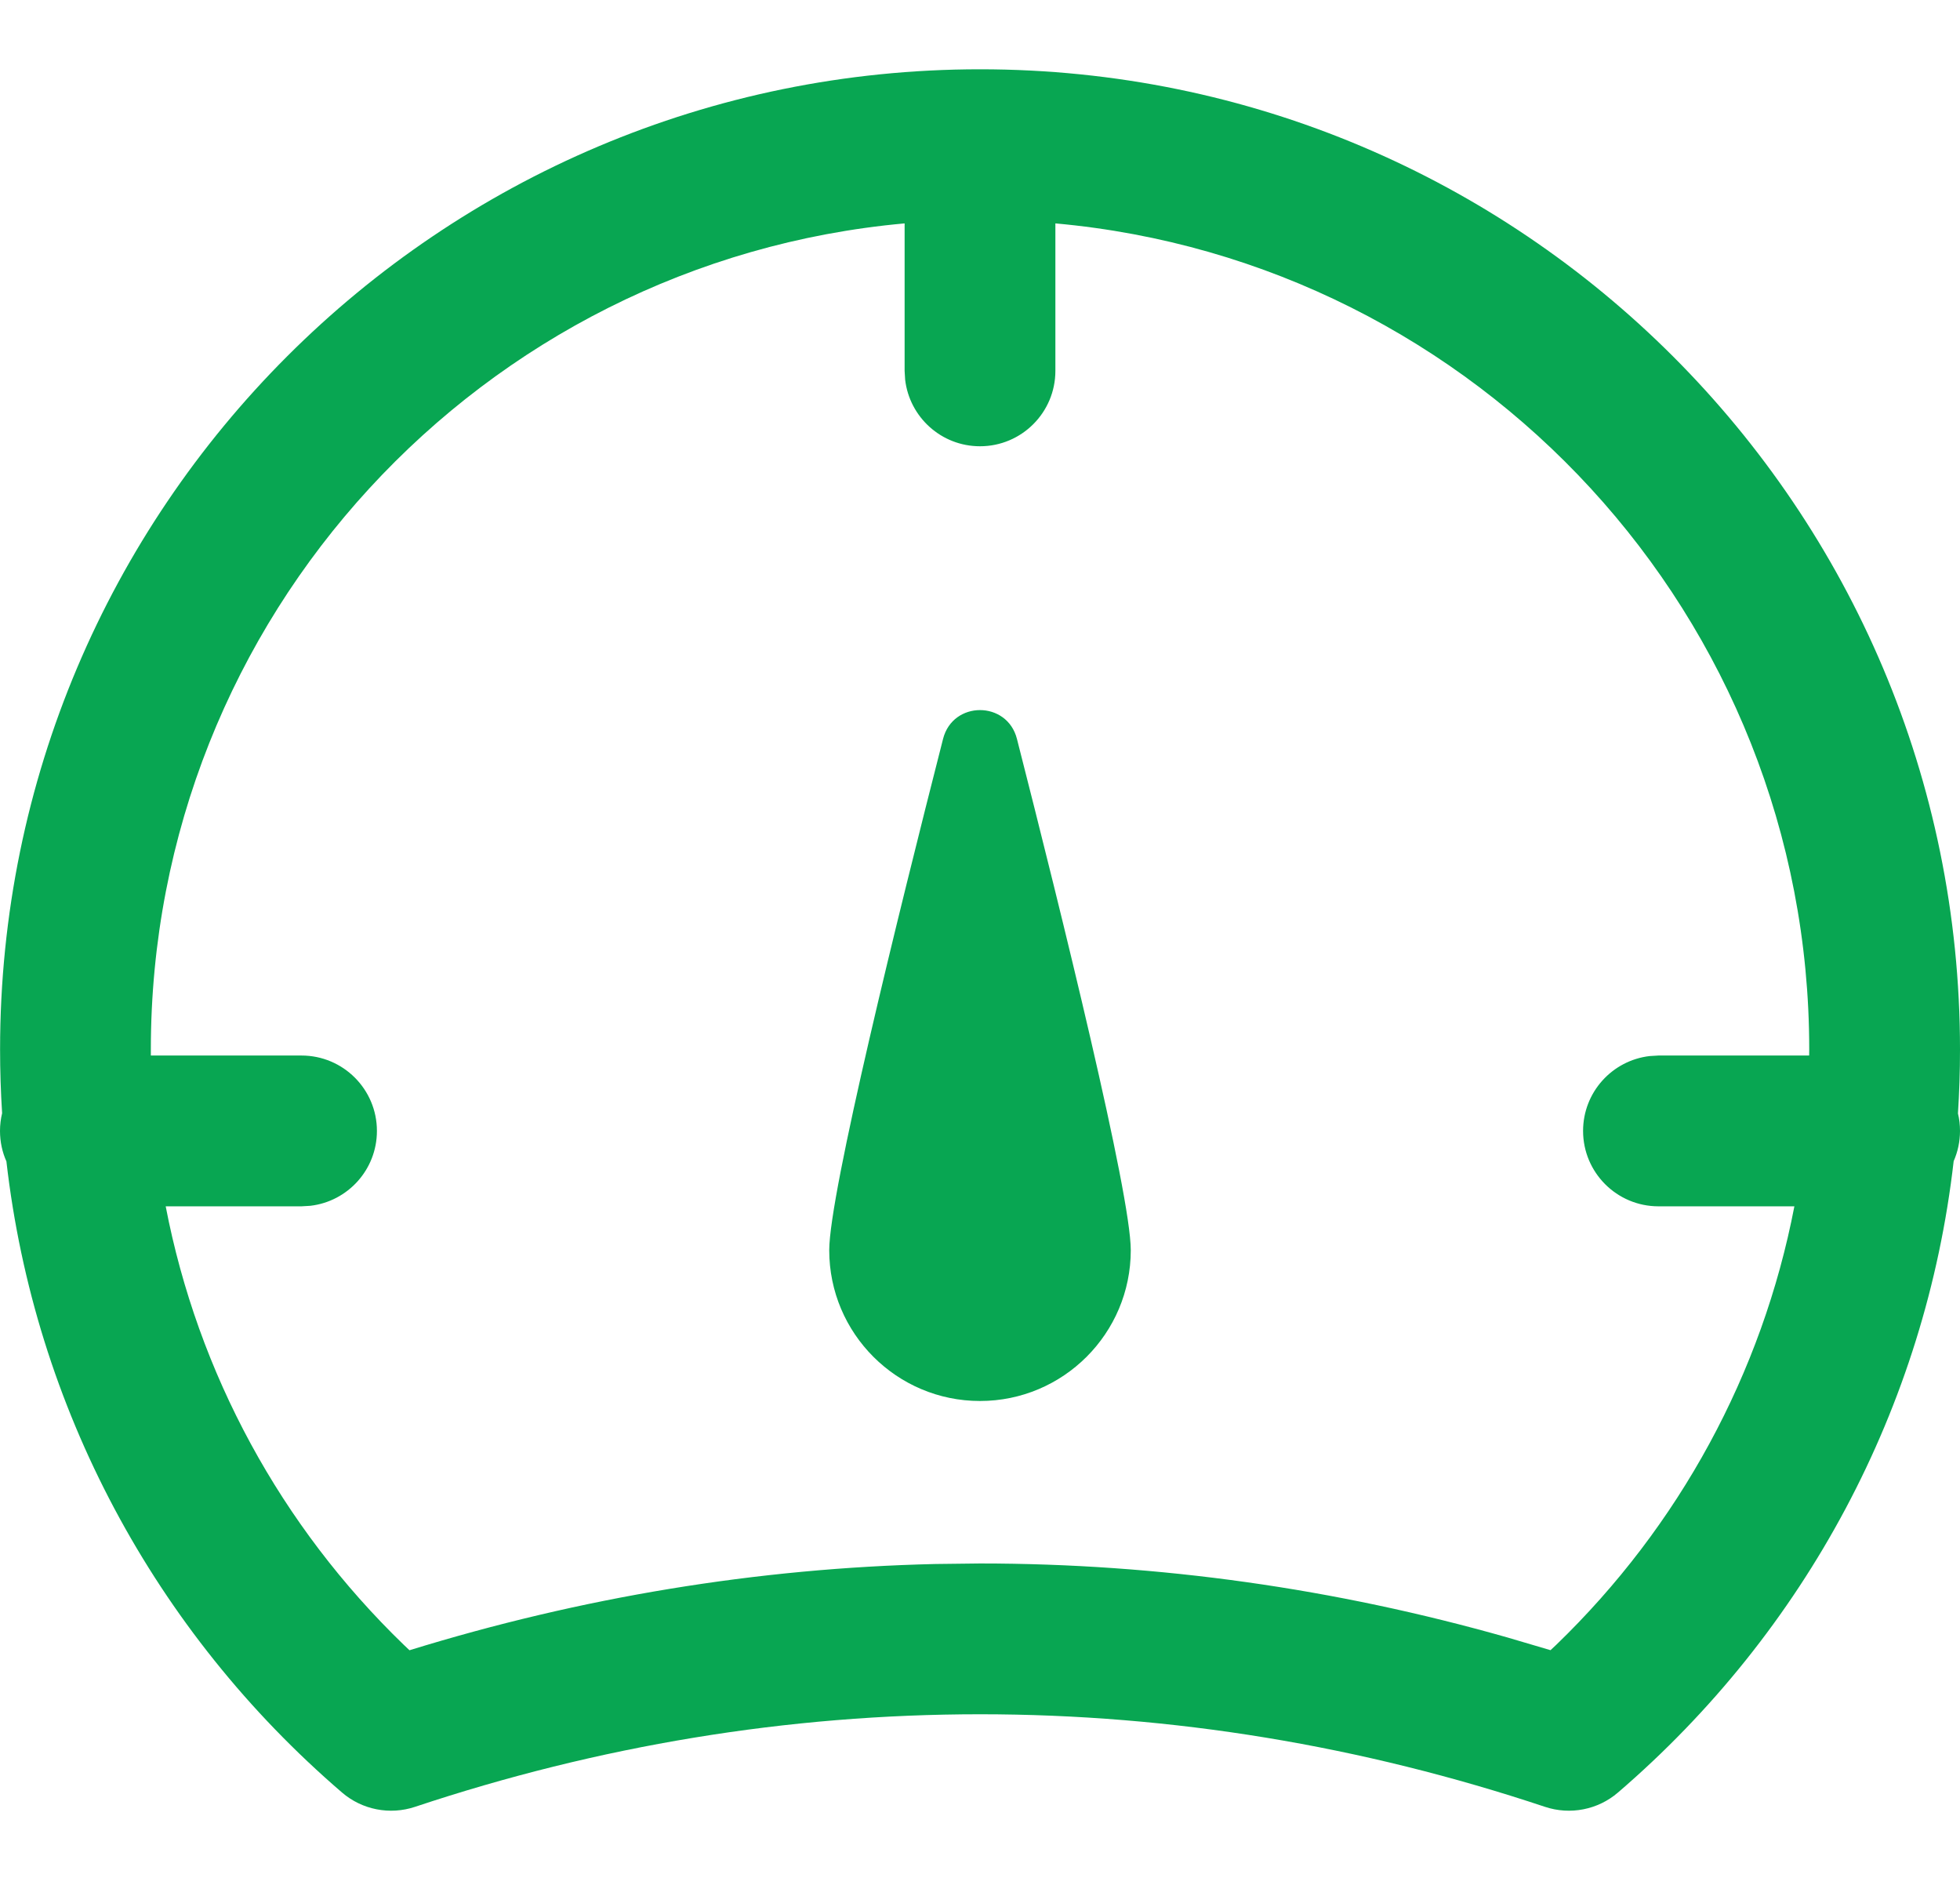 <svg width="26" height="25" viewBox="0 0 26 25" fill="none" xmlns="http://www.w3.org/2000/svg">
<path fill-rule="evenodd" clip-rule="evenodd" d="M0.001 13.919C0.001 6.739 5.821 0.919 13.001 0.919C20.18 0.919 26 6.739 26 13.919C26 14.203 25.991 14.487 25.973 14.768C25.991 14.842 26 14.92 26 15C26 15.143 25.97 15.278 25.916 15.401C25.543 18.663 23.95 21.638 21.463 23.775C21.197 24.004 20.829 24.076 20.495 23.965C18.068 23.156 15.553 22.737 13.001 22.737C10.447 22.737 7.933 23.156 5.505 23.965C5.171 24.076 4.803 24.004 4.537 23.775C2.051 21.639 0.458 18.665 0.085 15.404C0.03 15.281 0 15.144 0 15C0 14.919 0.01 14.84 0.028 14.765C0.01 14.484 0.001 14.202 0.001 13.919ZM23.999 14H22L21.883 14.007C21.386 14.065 21 14.487 21 15C21 15.552 21.448 16 22 16H23.803C23.376 18.218 22.274 20.241 20.646 21.814L20.568 21.887L19.995 21.718C17.719 21.071 15.375 20.737 13.001 20.737L12.407 20.744C10.038 20.799 7.703 21.187 5.432 21.888L5.354 21.814C3.727 20.241 2.625 18.218 2.198 16H4L4.117 15.993C4.614 15.935 5 15.513 5 15C5 14.448 4.552 14 4 14H2.001L2.001 13.919C2.001 8.181 6.394 3.469 12 2.963V4.919L12.007 5.036C12.065 5.533 12.487 5.919 13 5.919C13.552 5.919 14 5.471 14 4.919V2.963C19.606 3.468 24 8.181 24 13.919L23.999 14ZM15 16.582C15 17.686 14.104 18.582 13 18.582C11.896 18.582 11 17.686 11 16.582C11 15.833 11.918 12.119 12.51 9.8C12.64 9.291 13.36 9.291 13.49 9.8C14.082 12.119 15 15.833 15 16.582Z" fill="#08A652"/>
</svg>
